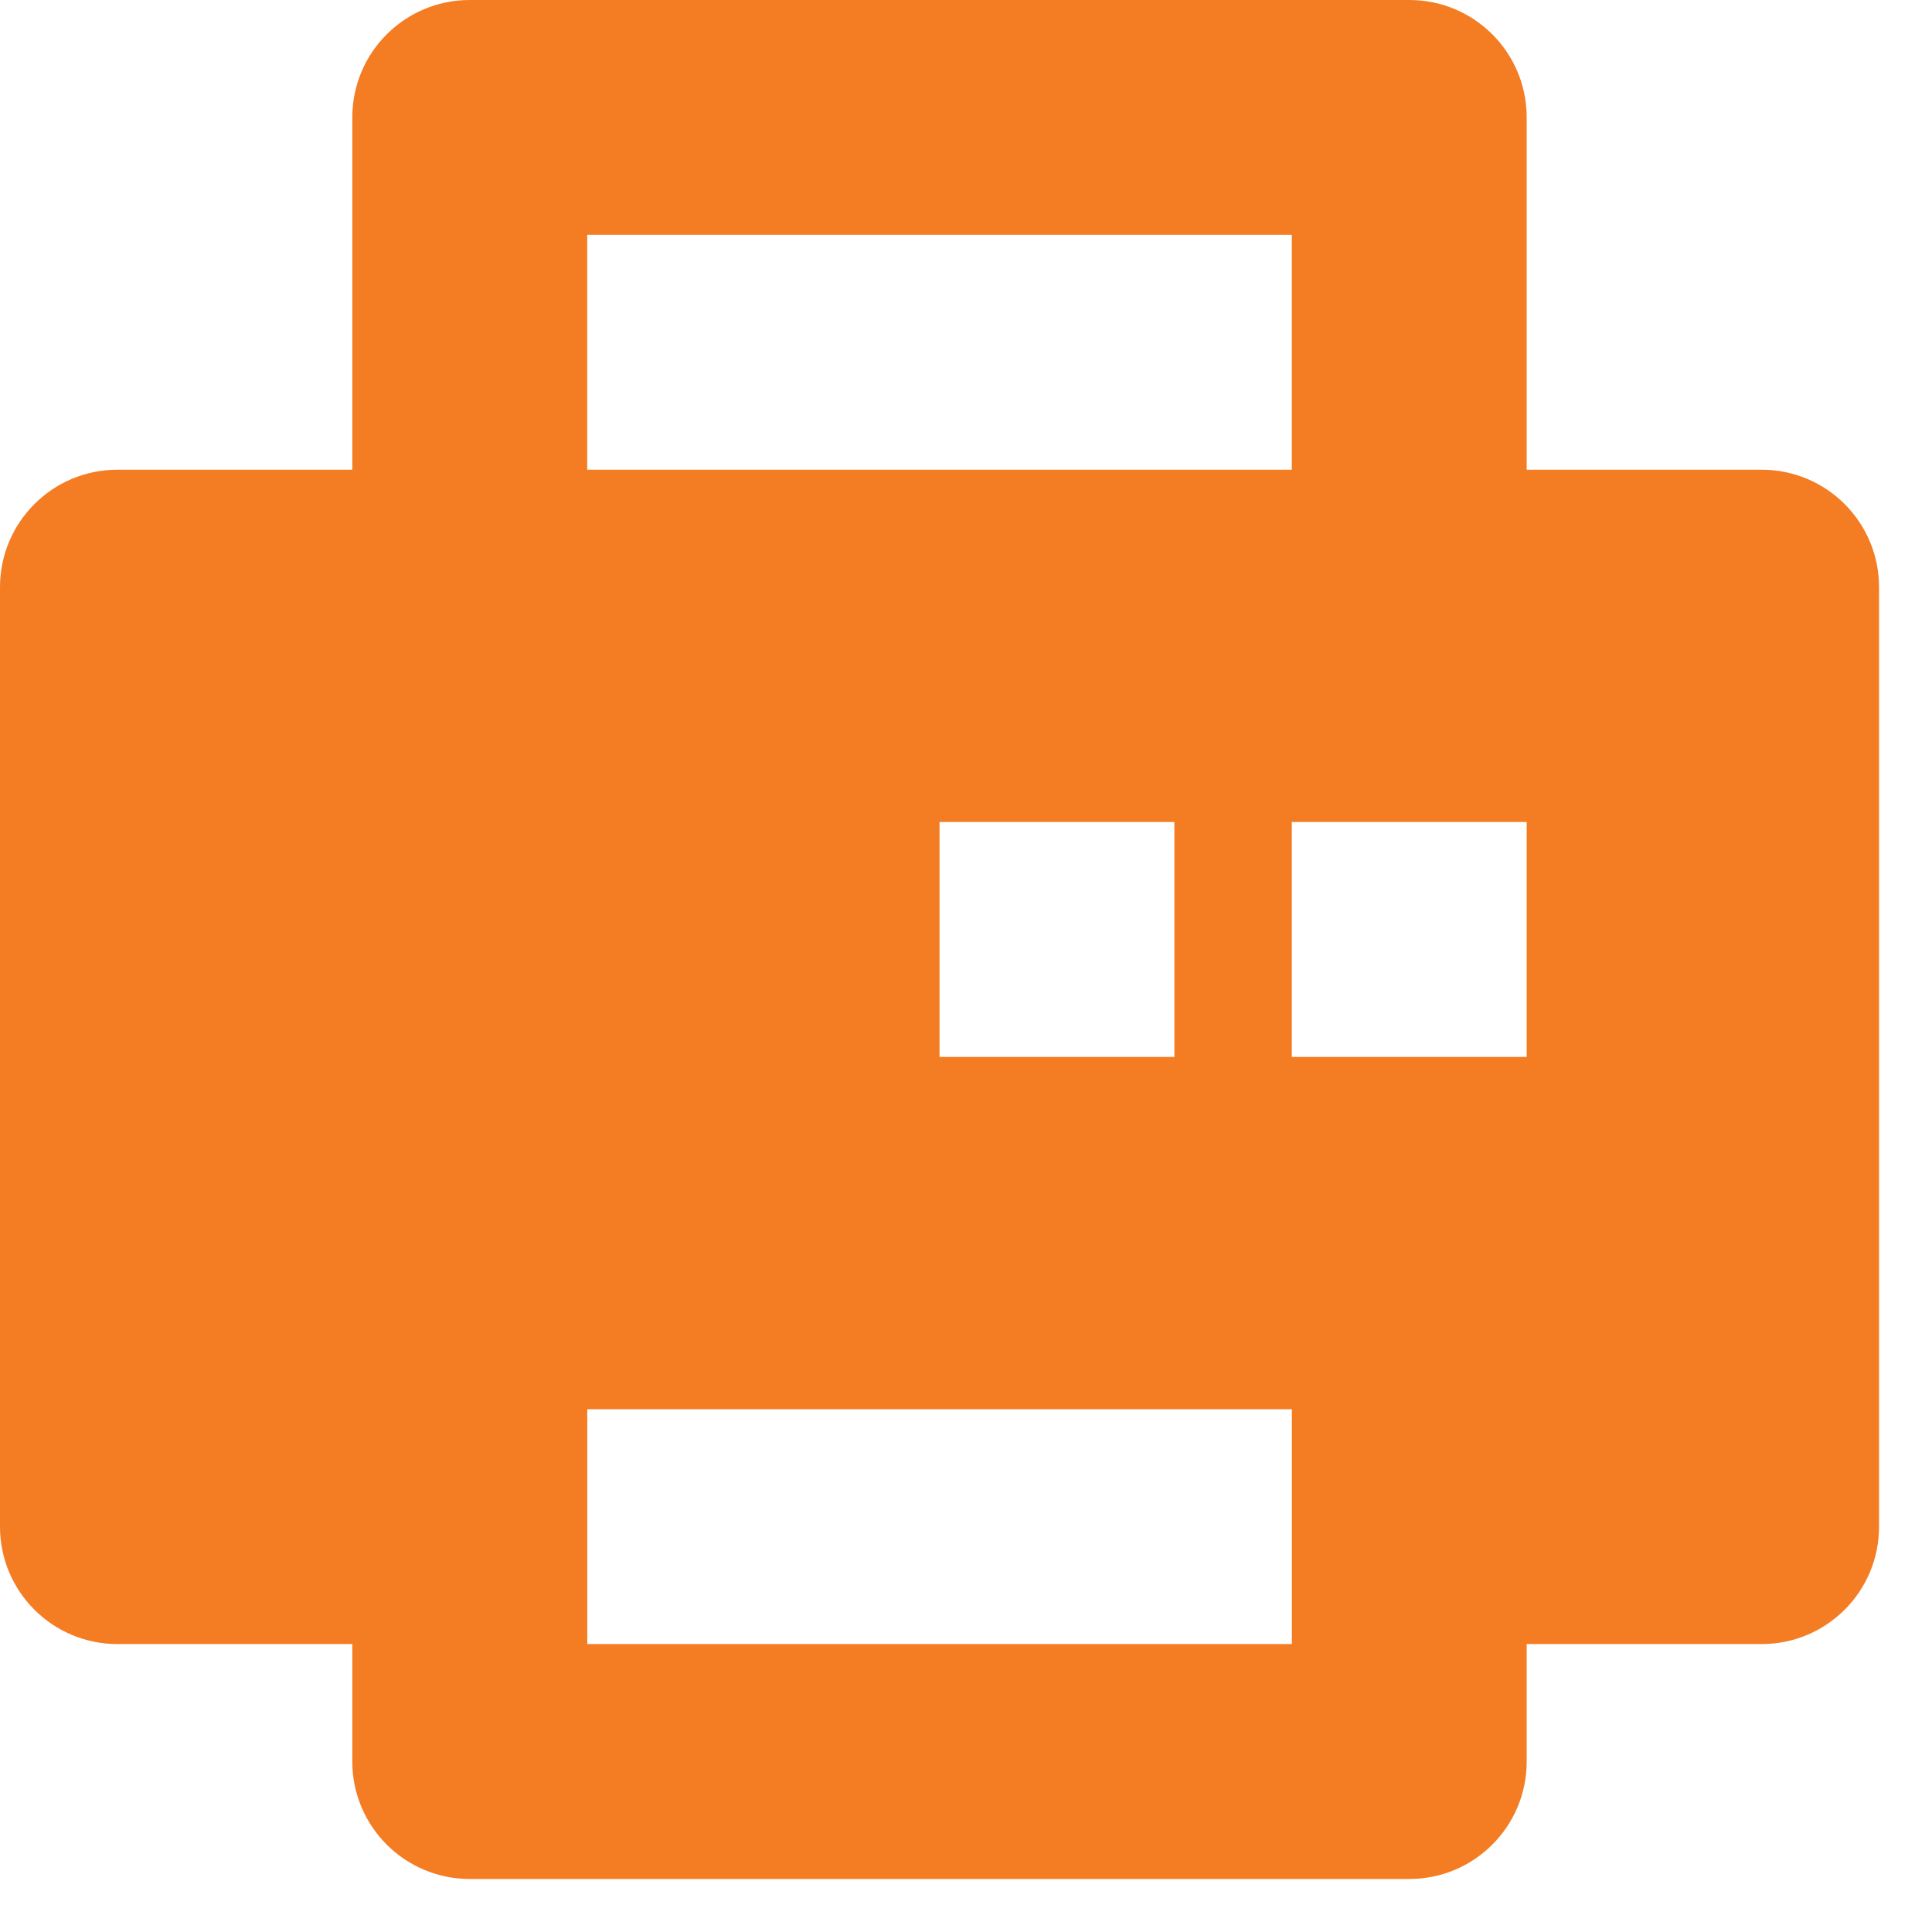 <?xml version="1.0" encoding="UTF-8" standalone="no"?><!DOCTYPE svg PUBLIC "-//W3C//DTD SVG 1.1//EN" "http://www.w3.org/Graphics/SVG/1.1/DTD/svg11.dtd"><svg width="100%" height="100%" viewBox="0 0 34 34" version="1.1" xmlns="http://www.w3.org/2000/svg" xmlns:xlink="http://www.w3.org/1999/xlink" xml:space="preserve" xmlns:serif="http://www.serif.com/" style="fill-rule:evenodd;clip-rule:evenodd;stroke-linejoin:round;stroke-miterlimit:1.414;"><path d="M26.867,18.6l-4.133,0l0,-4.134l4.133,0l0,4.134Zm-4.132,10.333l-12.4,0l0,-4.133l12.4,0l0,4.133Zm-2.068,-10.333l-4.133,0l0,-4.134l4.133,0l0,4.134Zm-10.333,-14.468l12.4,0l0,4.134l-12.4,0l0,-4.134Zm20.667,4.134l-4.134,0l0,-6.2c0,-1.143 -0.923,-2.066 -2.066,-2.066l-16.534,0c-1.142,0 -2.067,0.923 -2.067,2.066l0,6.2l-4.133,0c-1.142,0 -2.067,0.925 -2.067,2.067l0,16.534c0,1.142 0.925,2.066 2.067,2.066l4.133,0l0,2.068c0,1.141 0.925,2.066 2.067,2.066l16.534,0c1.143,0 2.066,-0.925 2.066,-2.066l0,-2.068l4.134,0c1.143,0 2.067,-0.924 2.067,-2.066l0,-16.534c0,-1.142 -0.924,-2.067 -2.067,-2.067" style="fill:#f47c22;fill-rule:nonzero;"/></svg>